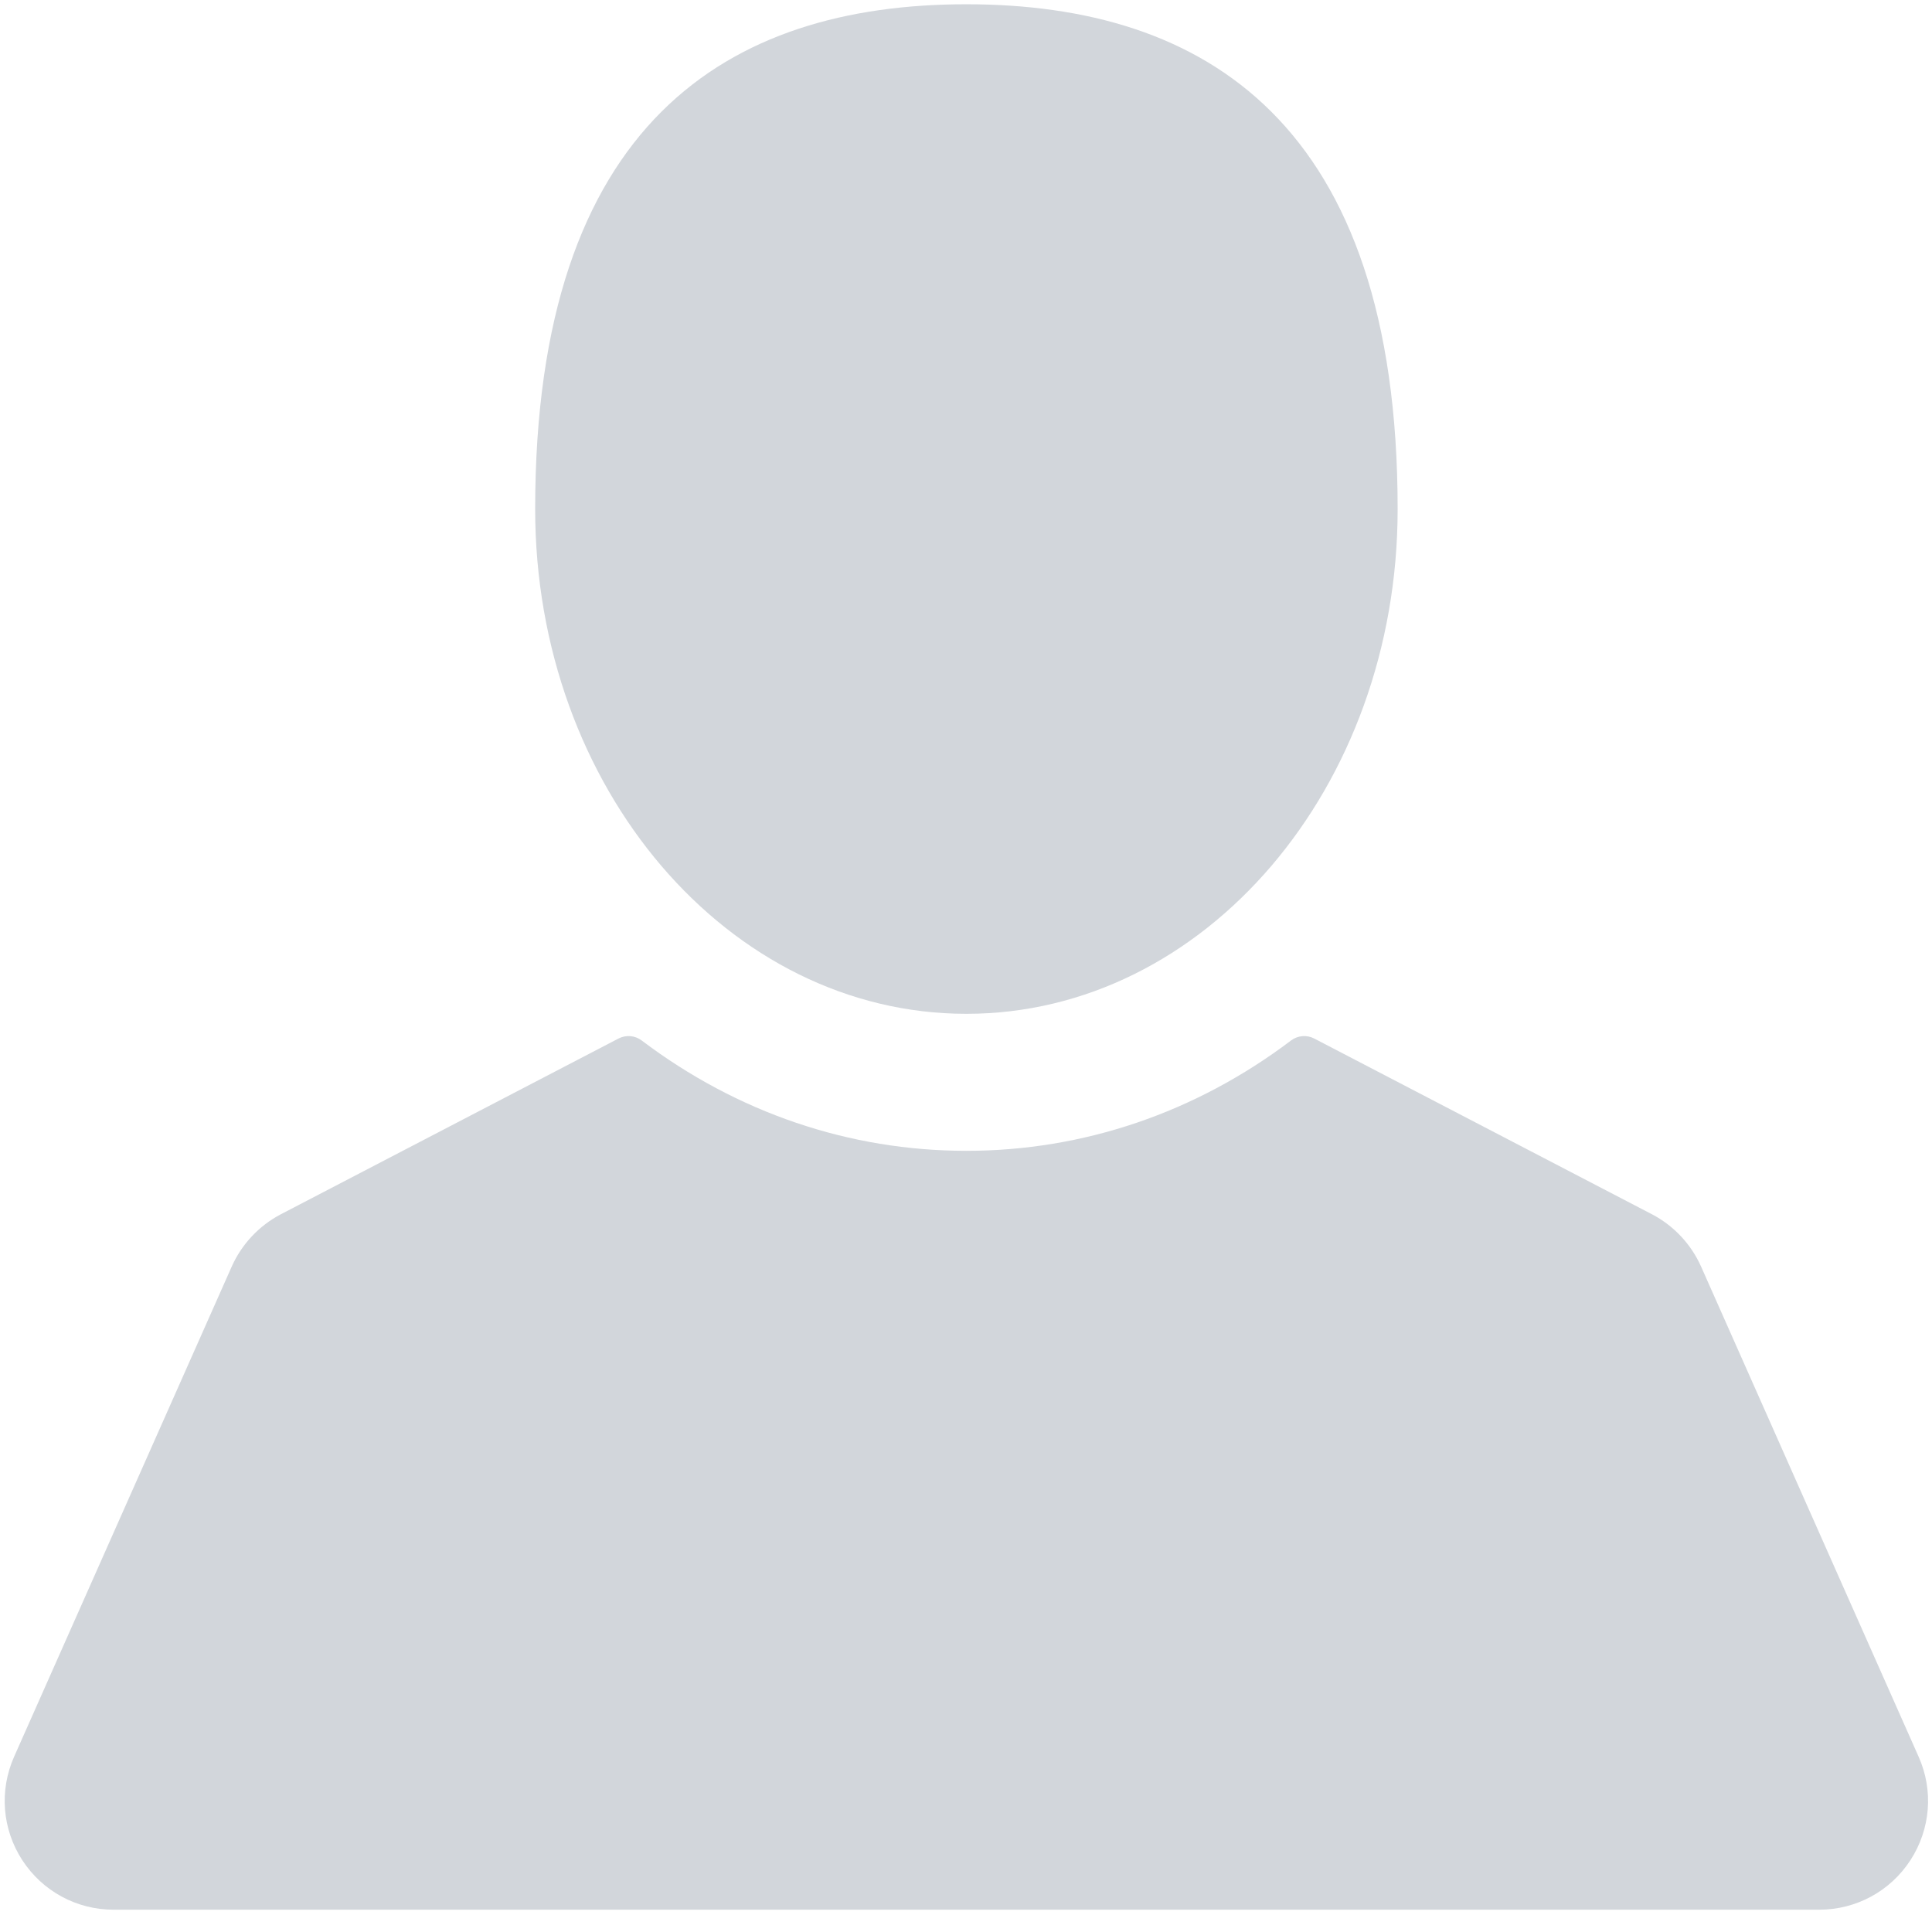 <?xml version="1.0" encoding="UTF-8"?>
<svg width="24px" height="24px" viewBox="0 0 24 24" version="1.1" xmlns="http://www.w3.org/2000/svg" xmlns:xlink="http://www.w3.org/1999/xlink">
    <!-- Generator: Sketch 62 (91390) - https://sketch.com -->
    <title>user-silhouette</title>
    <desc>Created with Sketch.</desc>
    <g id="Page-1" stroke="none" stroke-width="1" fill="none" fill-rule="evenodd">
        <g id="A4" transform="translate(-1043, -370)" fill="#D2D6DB" fill-rule="nonzero">
            <g id="Group-31" transform="translate(955, 191)">
                <g id="Group-26" transform="translate(65, 161)">
                    <g id="user-silhouette" transform="translate(23, 18)">
                        <path d="M12.005,12.594 C14.963,12.594 17.362,9.787 17.362,6.324 C17.362,1.522 14.963,0.053 12.005,0.053 C9.046,0.053 6.648,1.522 6.648,6.324 C6.648,9.787 9.046,12.594 12.005,12.594 Z" id="Path"></path>
                        <path d="M23.834,21.823 L21.132,15.735 C21.008,15.456 20.791,15.225 20.521,15.084 L16.326,12.901 C16.234,12.853 16.122,12.862 16.038,12.925 C14.852,13.822 13.457,14.296 12.005,14.296 C10.552,14.296 9.157,13.822 7.971,12.925 C7.888,12.862 7.776,12.853 7.683,12.901 L3.489,15.084 C3.219,15.225 3.002,15.456 2.878,15.735 L0.175,21.823 C-0.011,22.243 0.027,22.723 0.277,23.108 C0.528,23.493 0.951,23.723 1.41,23.723 L22.599,23.723 C23.058,23.723 23.482,23.493 23.732,23.108 C23.982,22.723 24.021,22.242 23.834,21.823 Z" id="Path"></path>
                    </g>
                </g>
            </g>
        </g>
    </g>
</svg>